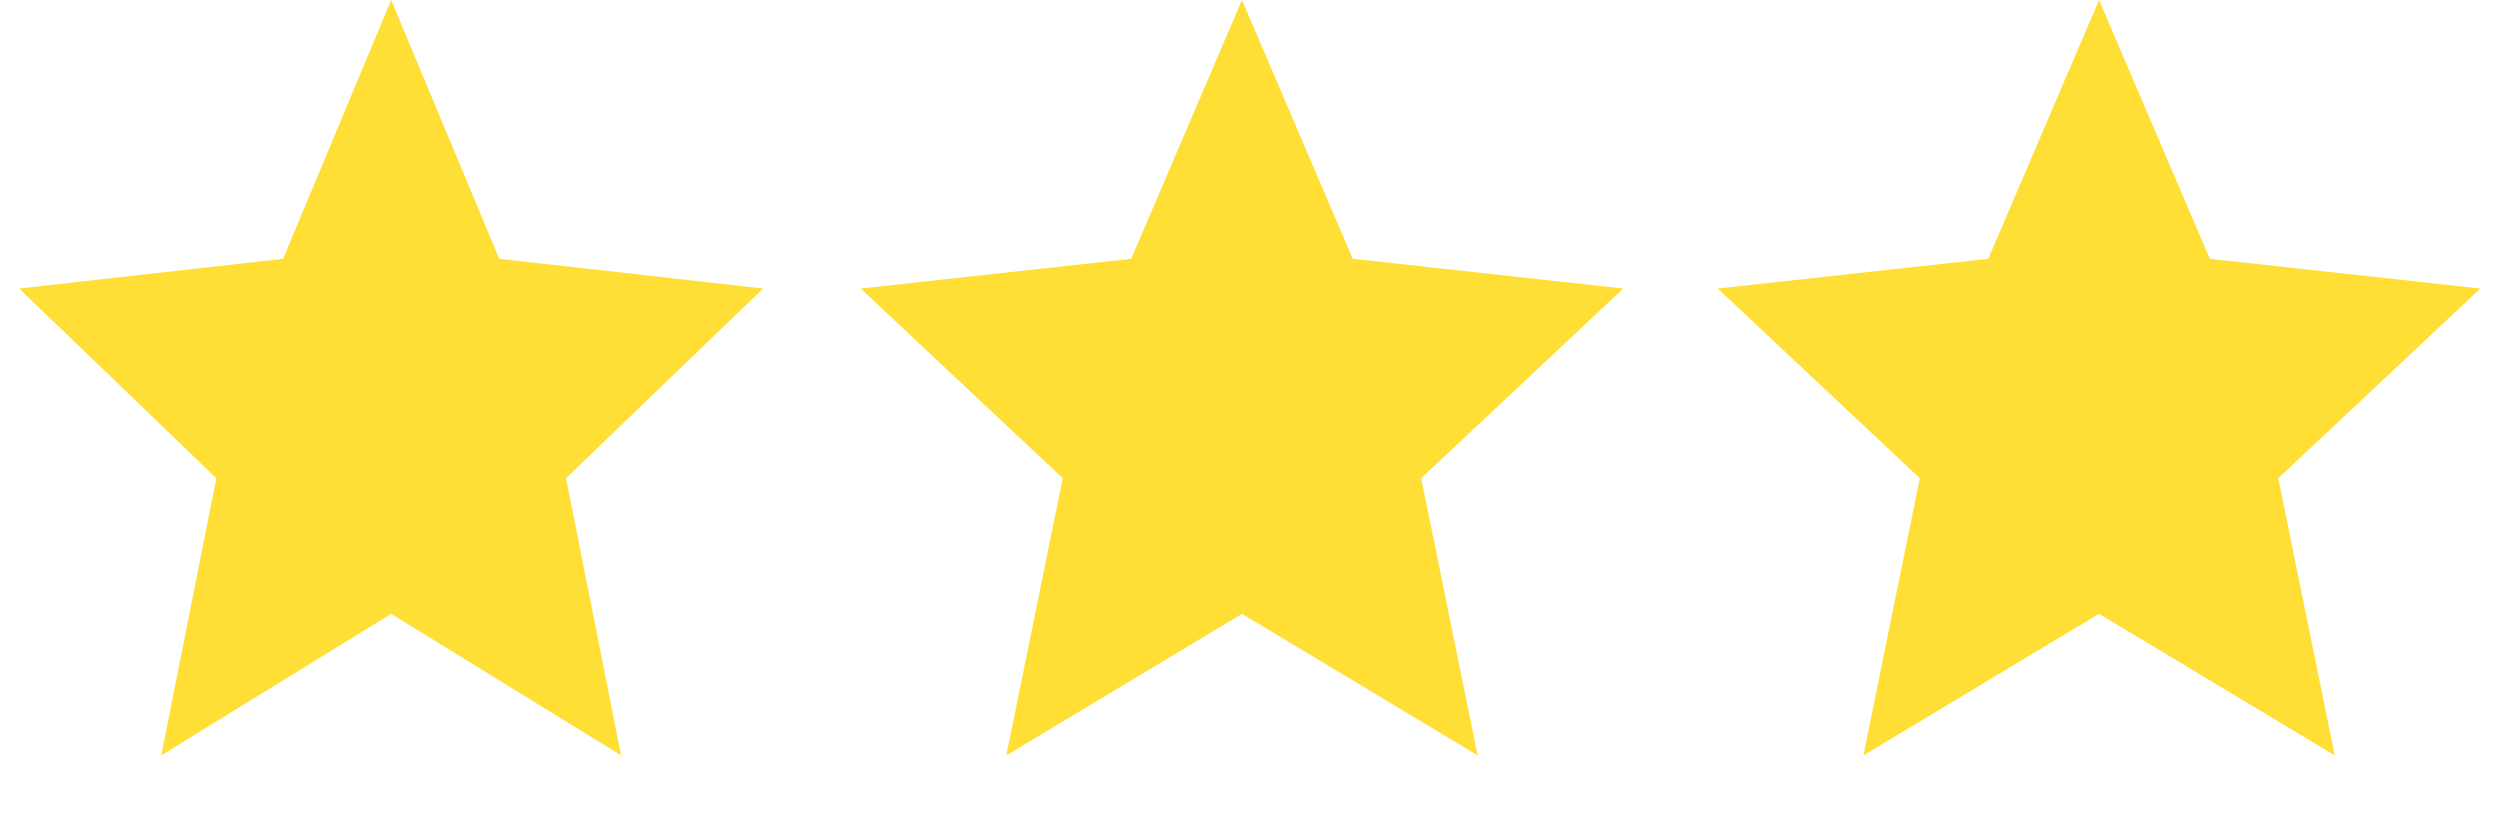 <svg width="325" height="109" viewBox="0 0 325 109" fill="none" xmlns="http://www.w3.org/2000/svg">
<path d="M50.853 0L64.901 33.643L99.216 37.509L73.584 62.168L80.743 98.201L50.853 79.798L20.962 98.201L28.122 62.168L2.489 37.509L36.804 33.643L50.853 0Z" fill="#FFDF35"/>
<path d="M161.456 0L175.856 33.643L211.029 37.509L184.755 62.168L192.094 98.201L161.456 79.798L130.818 98.201L138.157 62.168L111.883 37.509L147.056 33.643L161.456 0Z" fill="#FFDF35"/>
<path d="M272.876 0L287.276 33.643L322.449 37.509L296.175 62.168L303.514 98.201L272.876 79.798L242.238 98.201L249.577 62.168L223.303 37.509L258.476 33.643L272.876 0Z" fill="#FFDF35"/>
</svg>
